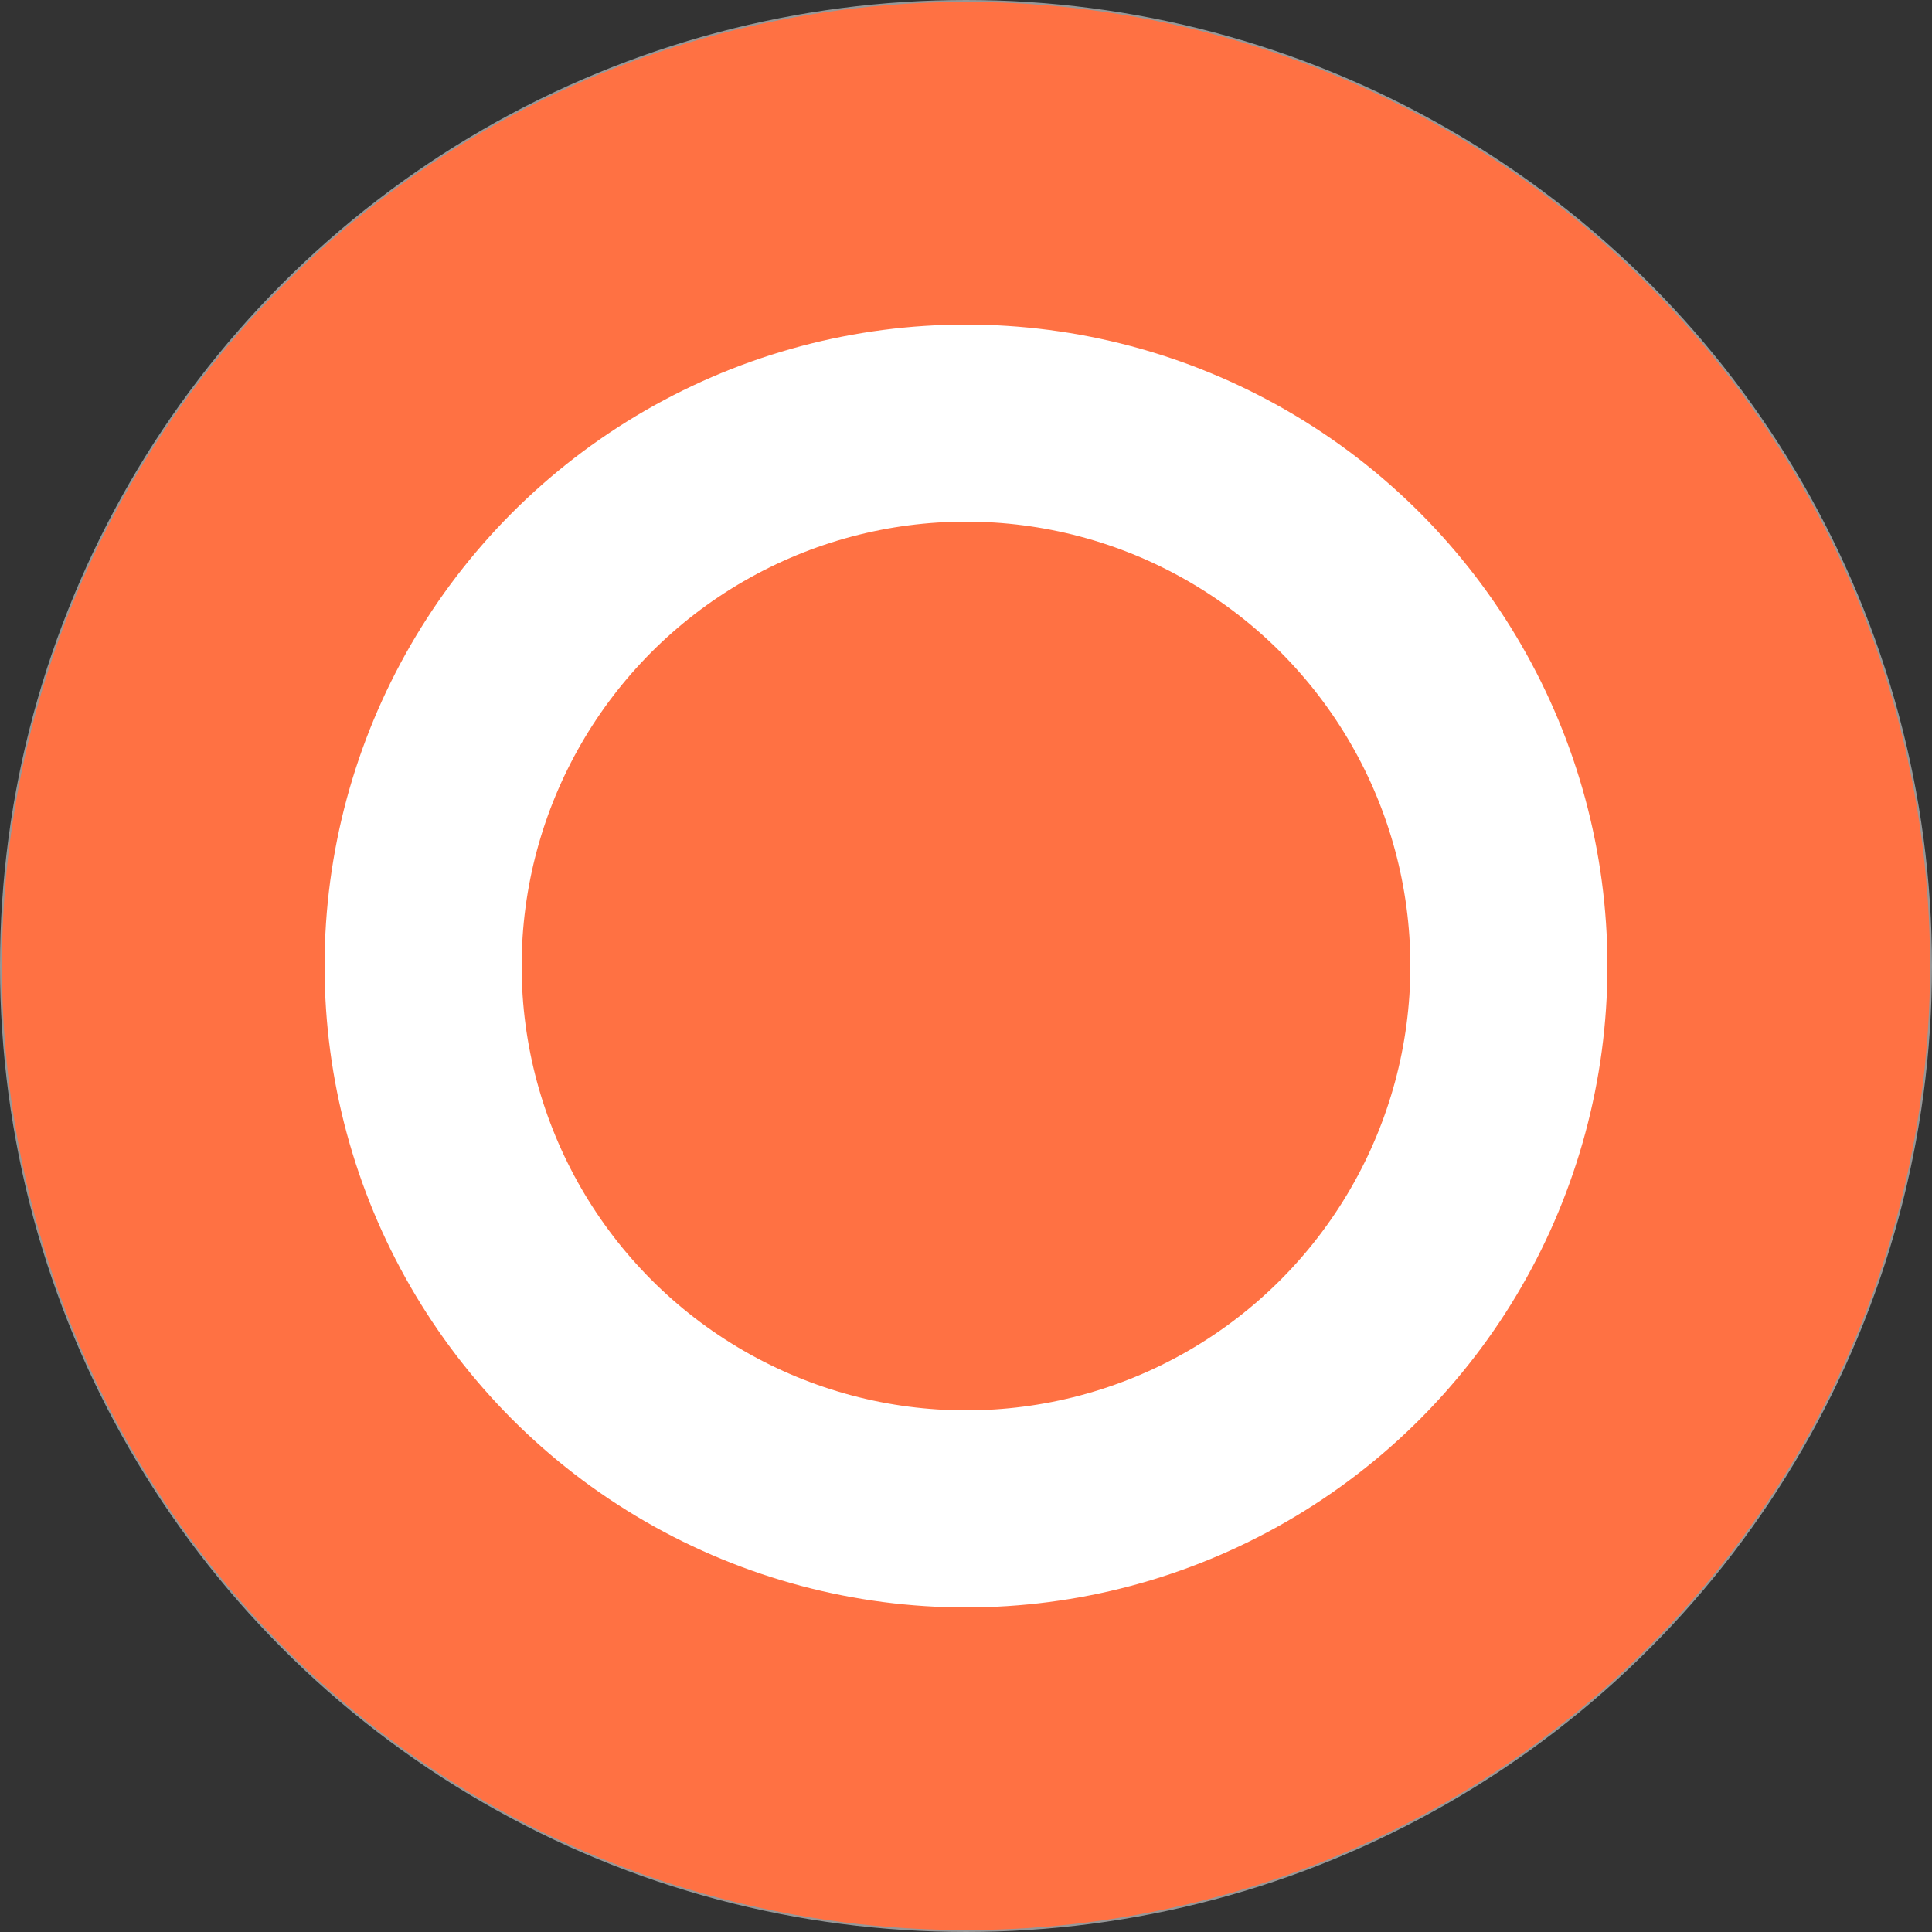 <?xml version="1.0" encoding="UTF-8"?>
<svg width="1000px" height="1000px" viewBox="0 0 1000 1000" version="1.1" xmlns="http://www.w3.org/2000/svg" xmlns:xlink="http://www.w3.org/1999/xlink">
    <rect x="0" y="0" width="1000" height="1000" fill="#333333" stroke="none"/>
    <title>Group</title>
    <g id="Budget" stroke="none" stroke-width="1" fill="none" fill-rule="evenodd">
        <g id="Letter-Copy" transform="translate(-12, -12)">
            <g id="Group" transform="translate(12, 12)">
                <circle id="Oval" stroke="#979797" fill="#FF7143" cx="500" cy="500" r="499.5"></circle>
                <circle id="Oval" stroke="#FFFFFF" stroke-width="102" cx="500" cy="500" r="281"></circle>
            </g>
        </g>
    </g>
</svg>